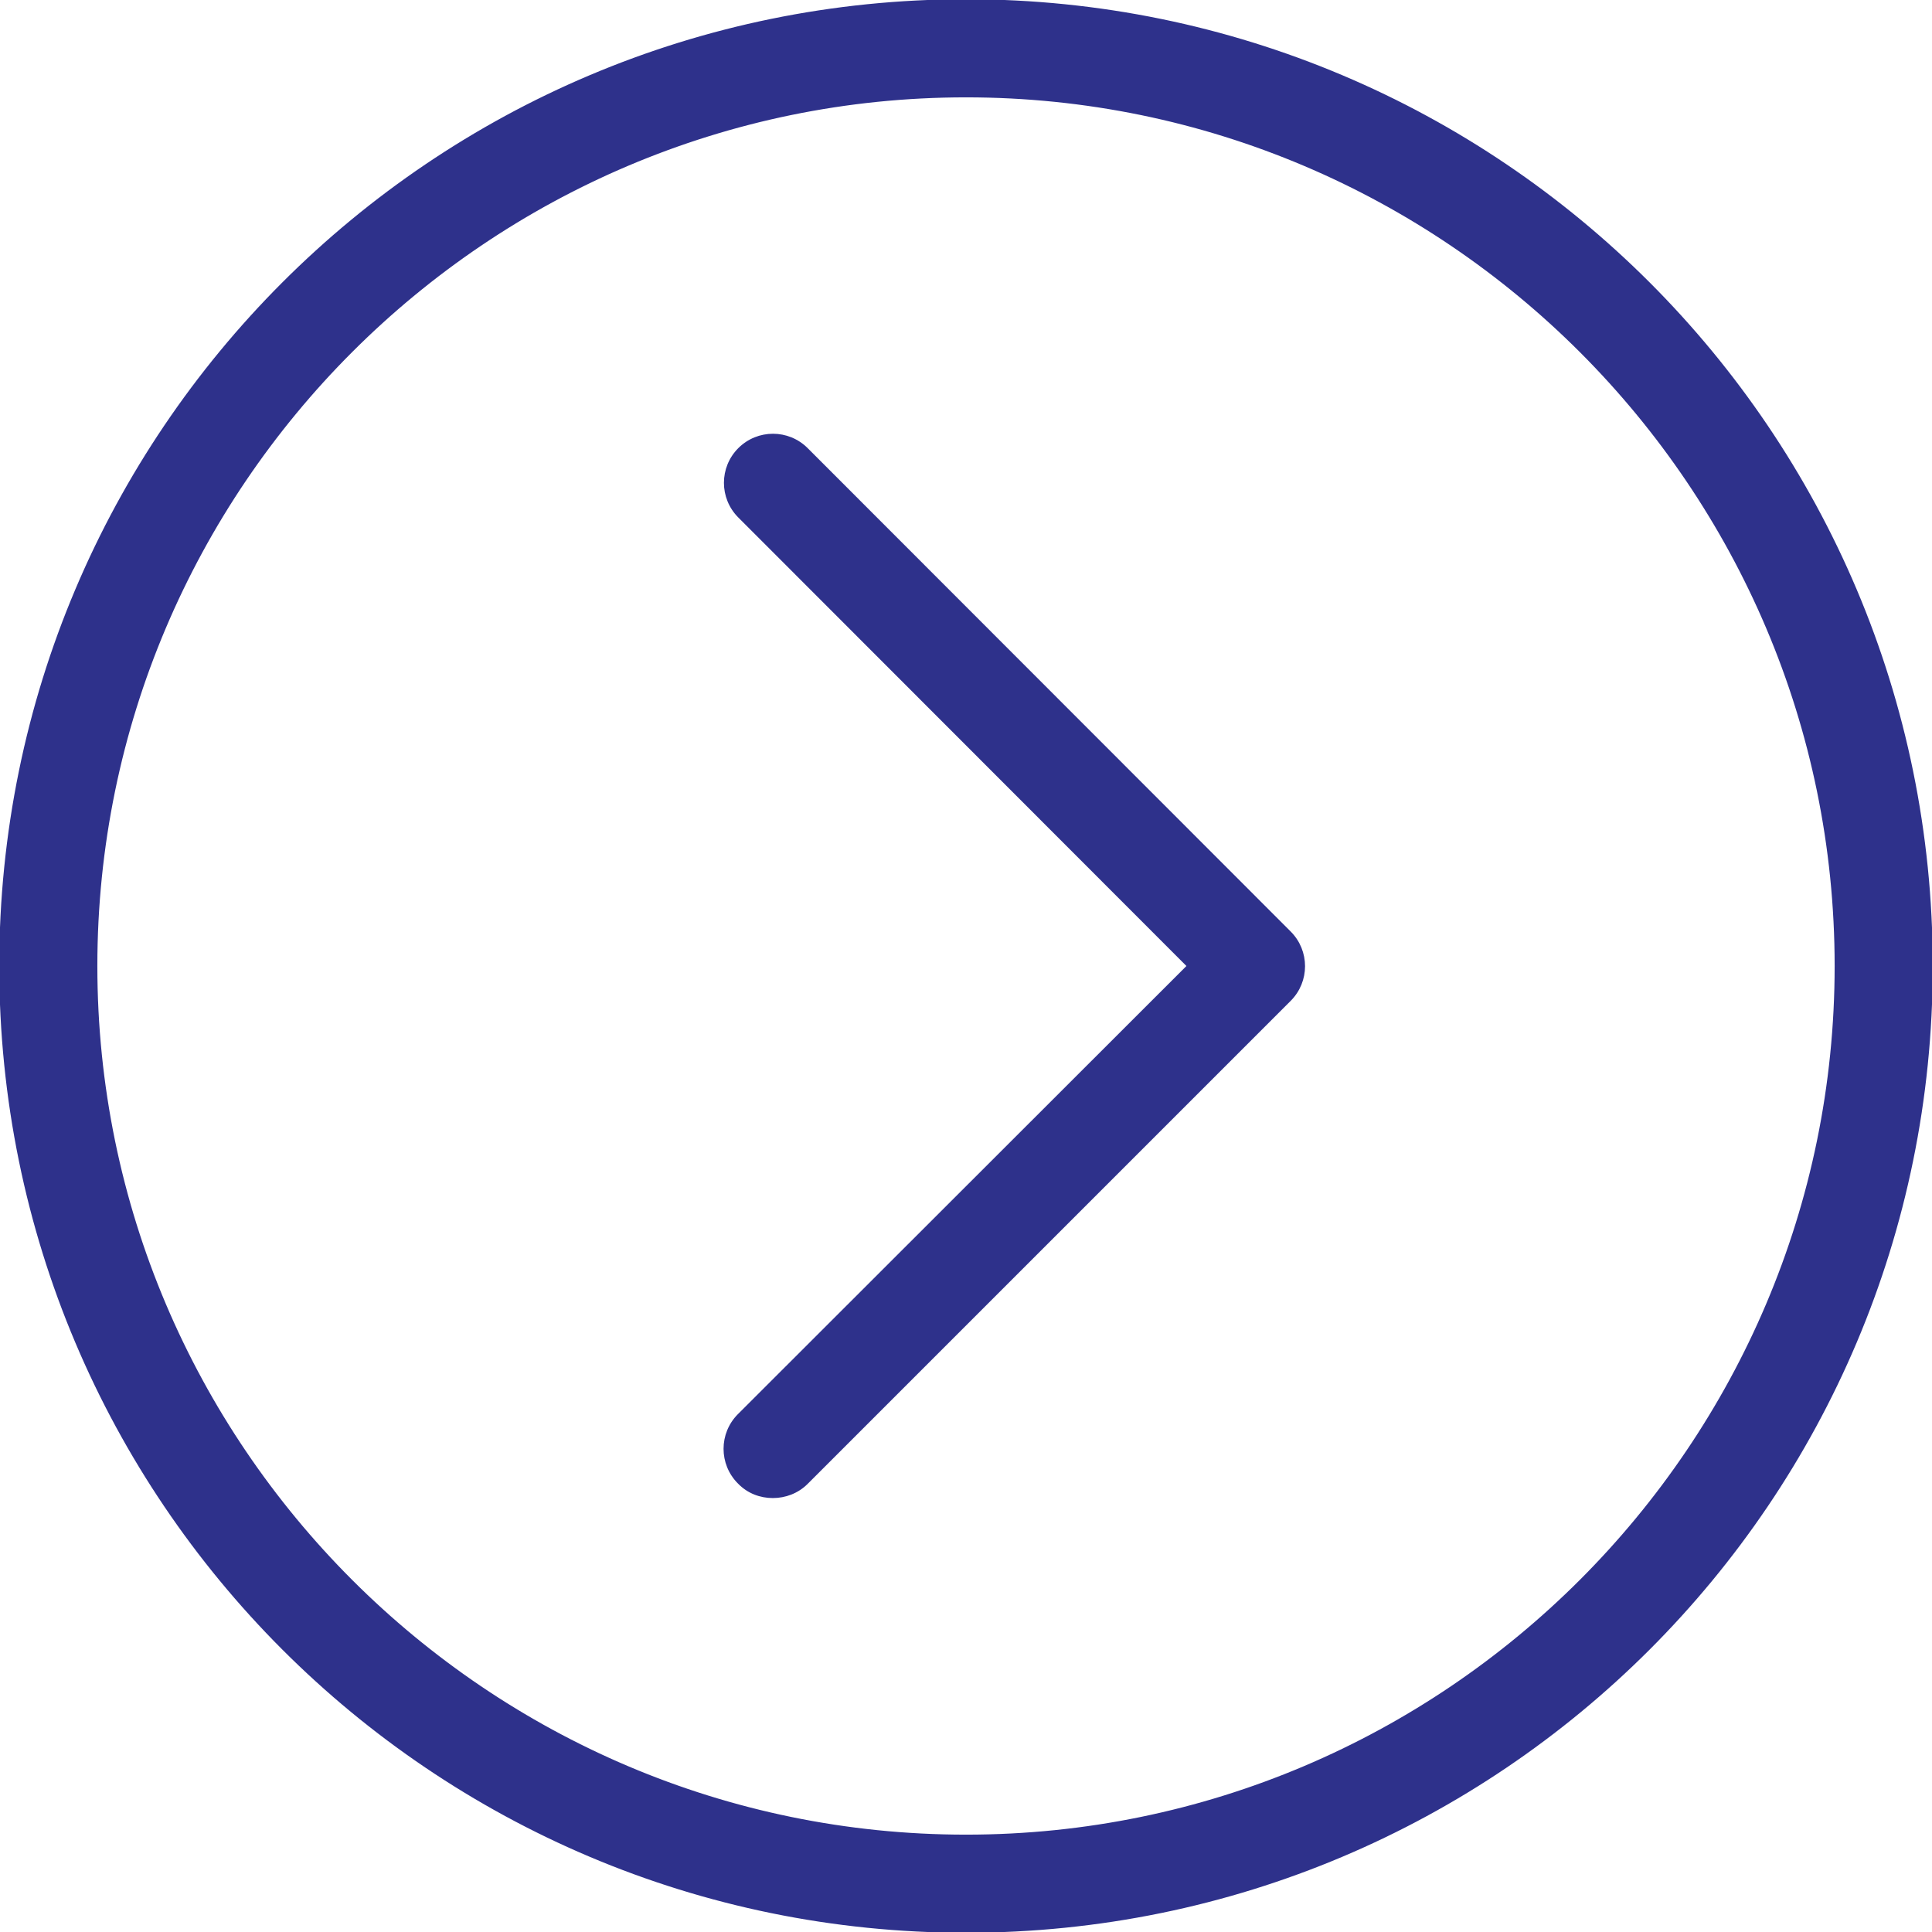 <svg version="1.2" xmlns="http://www.w3.org/2000/svg" viewBox="0 0 512 512" width="512" height="512">
	<title>next-svgrepo-com-svg</title>
	<style>
		.s0 { fill: #2e318b;stroke: #2e318b;stroke-width: .4 } 
	</style>
	<g id="SVGRepo_bgCarrier">
	</g>
	<g id="SVGRepo_tracerCarrier">
	</g>
	<g id="SVGRepo_iconCarrier">
		<g id="Layer">
			<g id="Layer">
				<path id="Layer" fill-rule="evenodd" class="s0" d="m512 256c0 141.4-114.6 256-256 256-141.4 0-256-114.6-256-256 0-141.4 114.6-256 256-256 141.4 0 256 114.6 256 256zm-25.6 0c0-127-103.4-230.4-230.4-230.4-127 0-230.4 103.4-230.4 230.4 0 127 103.4 230.4 230.4 230.4 127 0 230.4-103.4 230.4-230.4z"/>
			</g>
		</g>
		<g id="Layer">
			<g id="Layer">
				<path id="Layer" class="s0" d="m341.9 247l-128-128.1c-5-5-13.1-5-18.1 0-5 5-5 13.1 0 18.1l118.9 119-119 118.9c-5 5-5 13.1 0 18.1 2.5 2.6 5.8 3.8 9.1 3.8 3.3 0 6.6-1.2 9.1-3.7l128-128c5-5 5-13.1 0-18.1z"/>
			</g>
		</g>
	</g>
</svg>